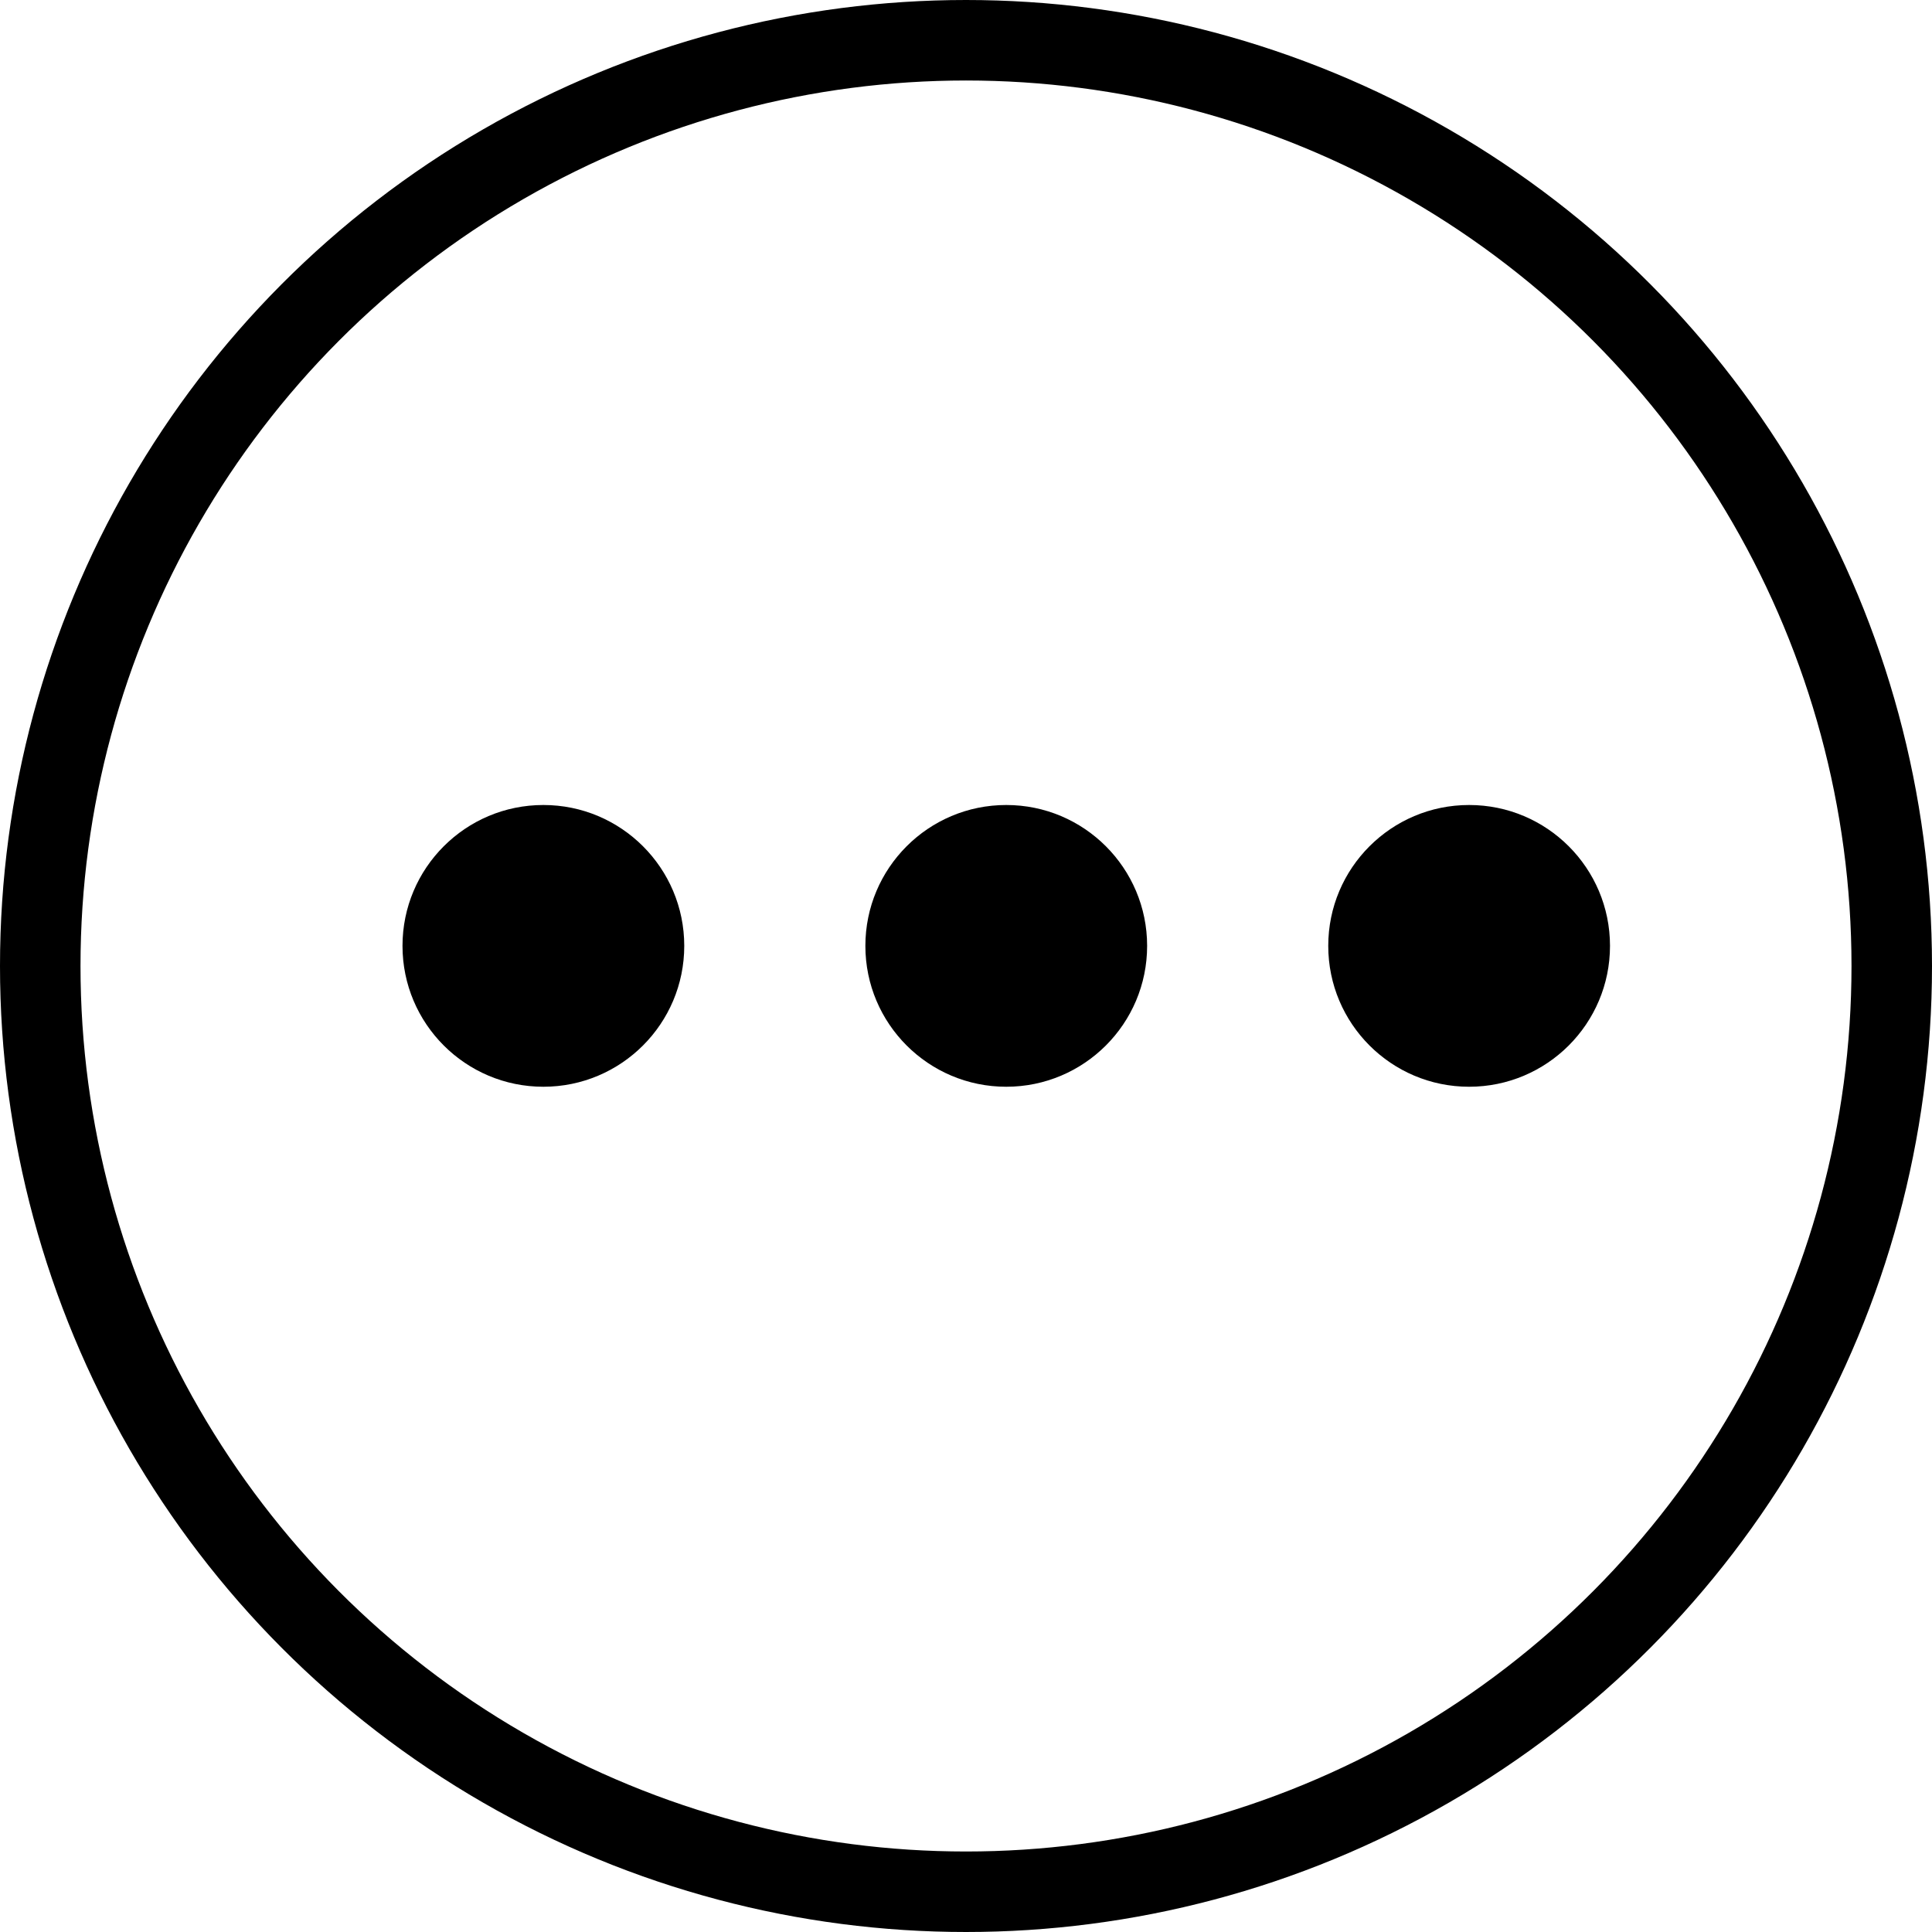 <svg viewBox="0 0 24 24" fill="none" xmlns="http://www.w3.org/2000/svg">
    <circle cx="12" cy="12" r="11.5" stroke="currentColor"/>
    <circle cx="6.75" cy="11.75" r="1.75" fill="currentColor"/>
    <circle cx="12.5" cy="11.75" r="1.75" fill="currentColor"/>
    <circle cx="18.25" cy="11.75" r="1.75" fill="currentColor"/>
</svg>